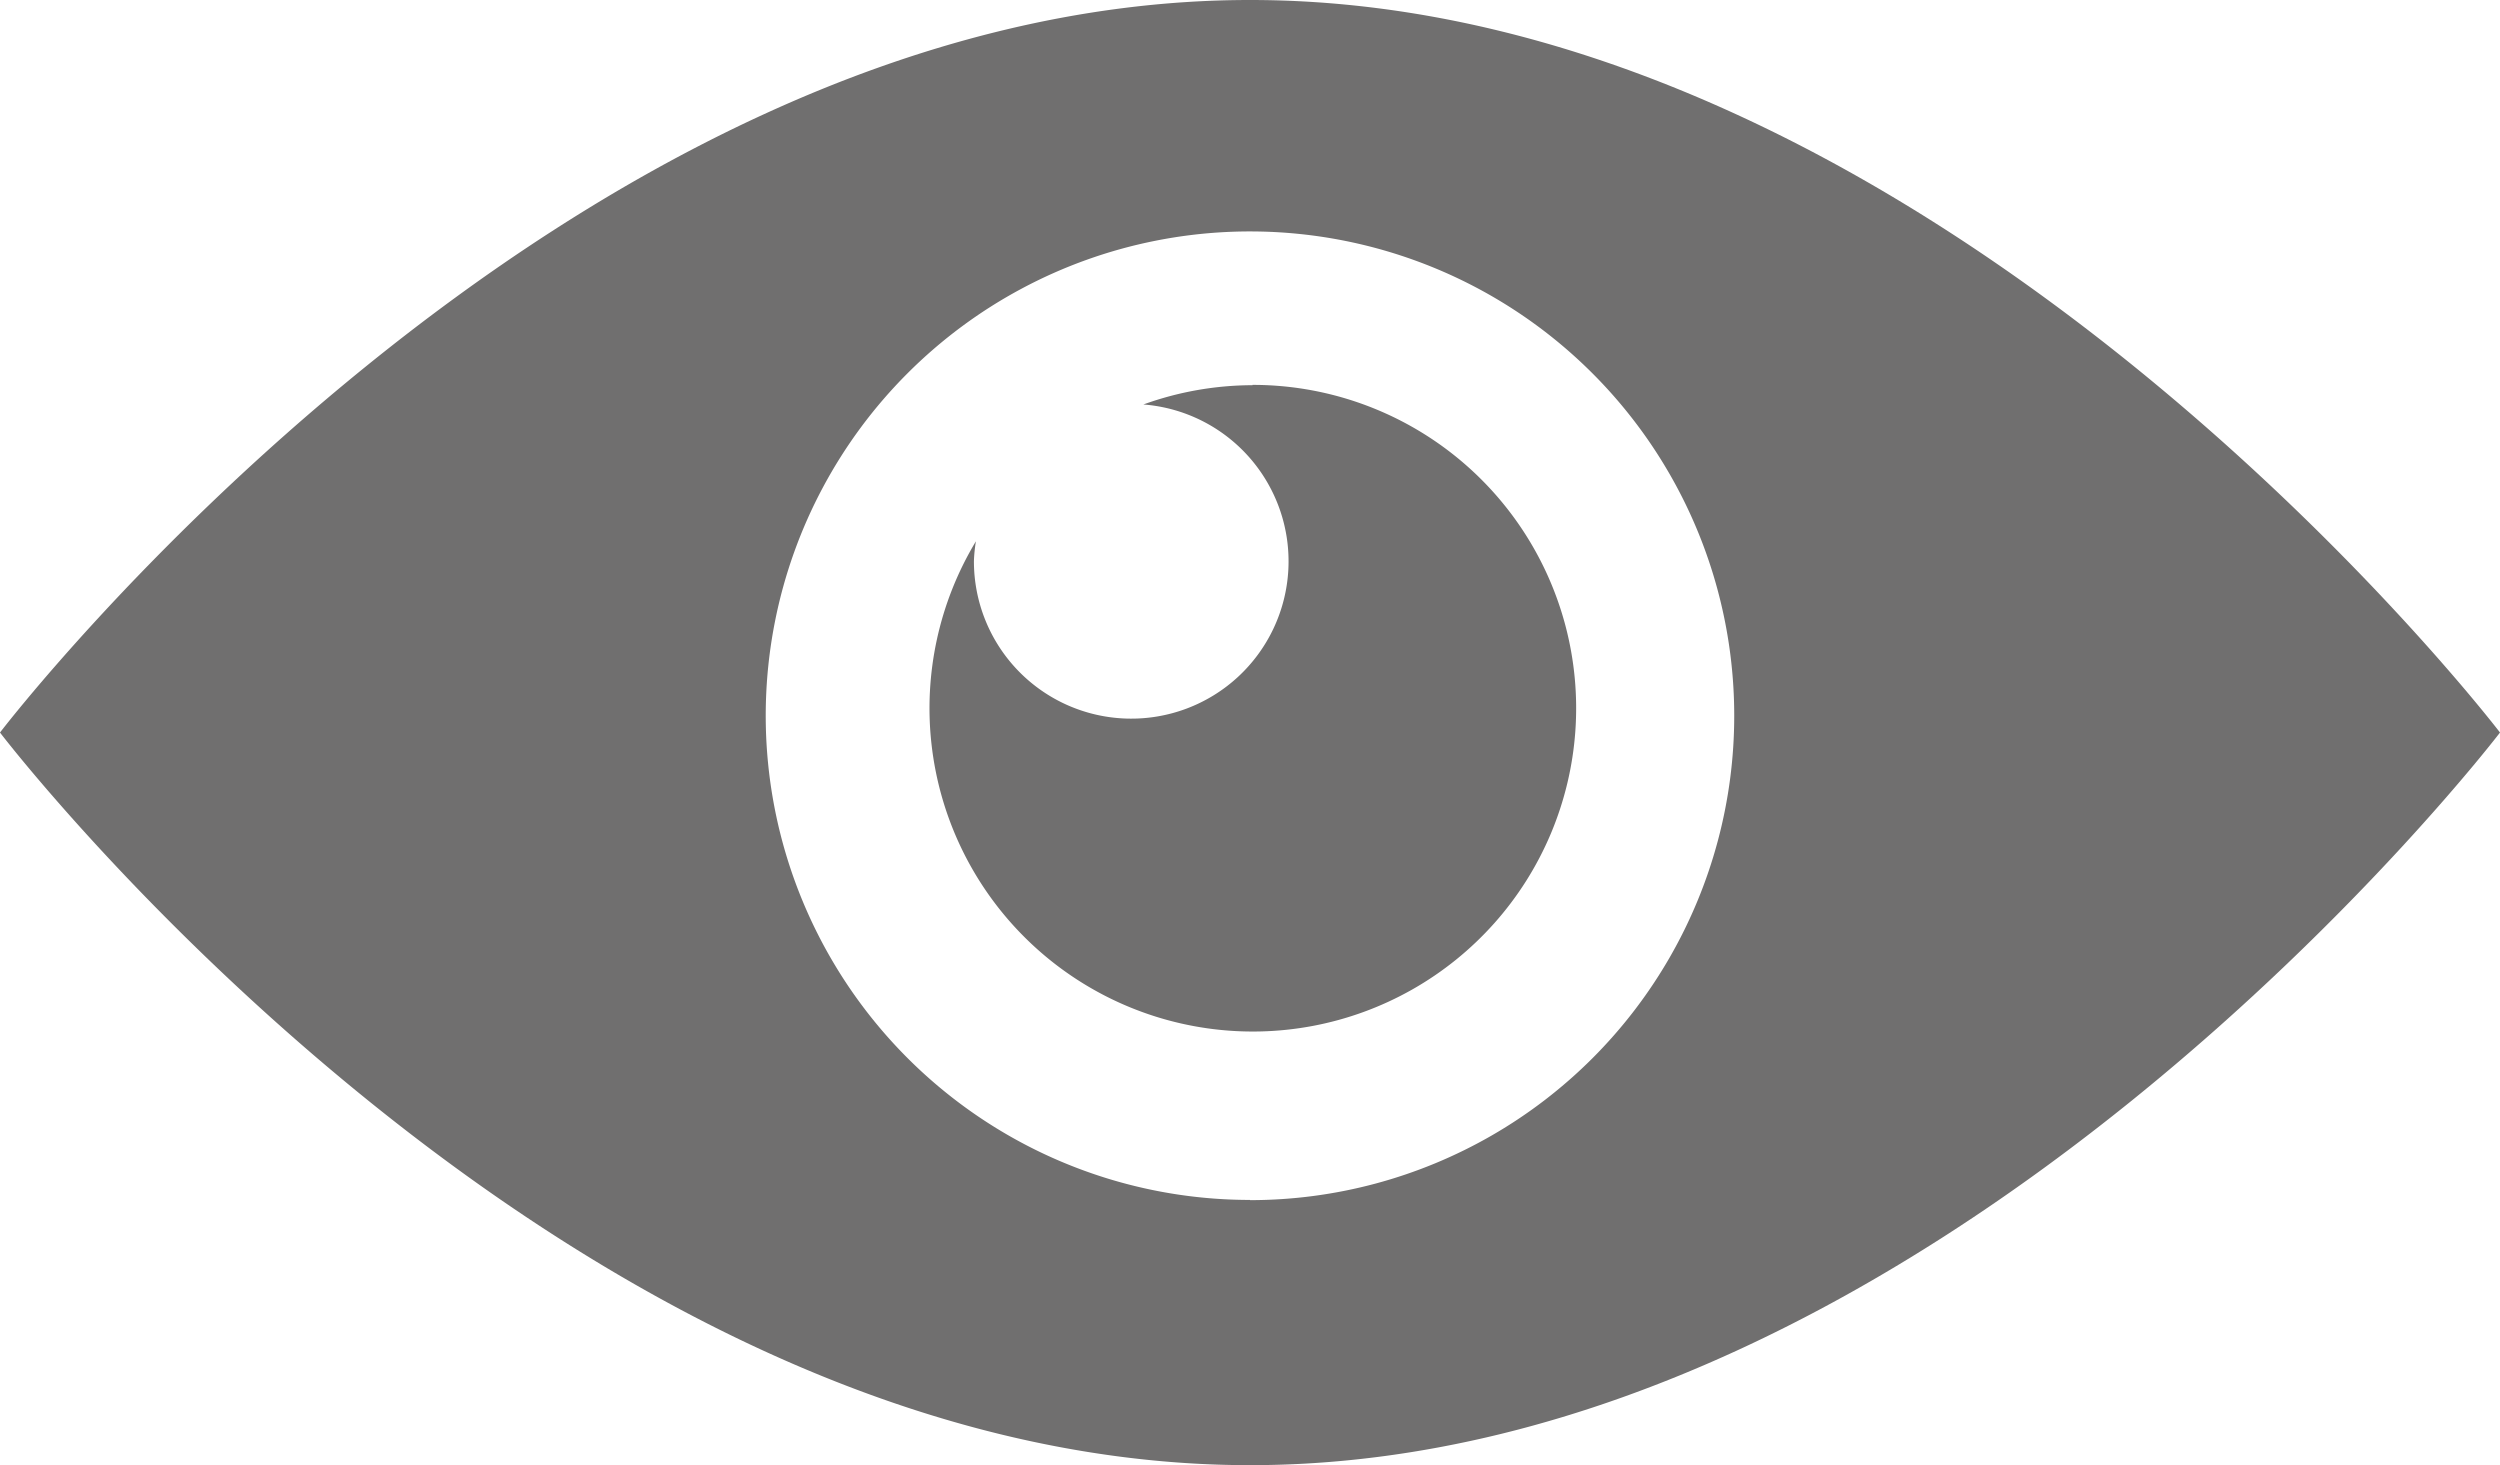 <svg id="Layer_2" data-name="Layer 2" xmlns="http://www.w3.org/2000/svg" viewBox="0 0 575.43 337.22"><defs><style>.cls-1{fill:#706f6f;}</style></defs><title>vista</title><g id="Business"><path class="cls-1" d="M287.72,80.76C128.81,80.76,0,249.37,0,249.37S128.81,418,287.72,418,575.43,249.37,575.43,249.37,446.62,80.76,287.72,80.76Zm0,276.19A111.46,111.46,0,1,1,399.17,245.49,111.46,111.46,0,0,1,287.72,357Z" transform="translate(0 -80.76)"/><path class="cls-1" d="M288.32,169.42a74.35,74.35,0,0,0-25.15,4.44,36.21,36.21,0,1,1-39,36,35.52,35.52,0,0,1,.46-4.51,74.42,74.42,0,1,0,63.65-36Z" transform="translate(0 -80.76)"/></g></svg>